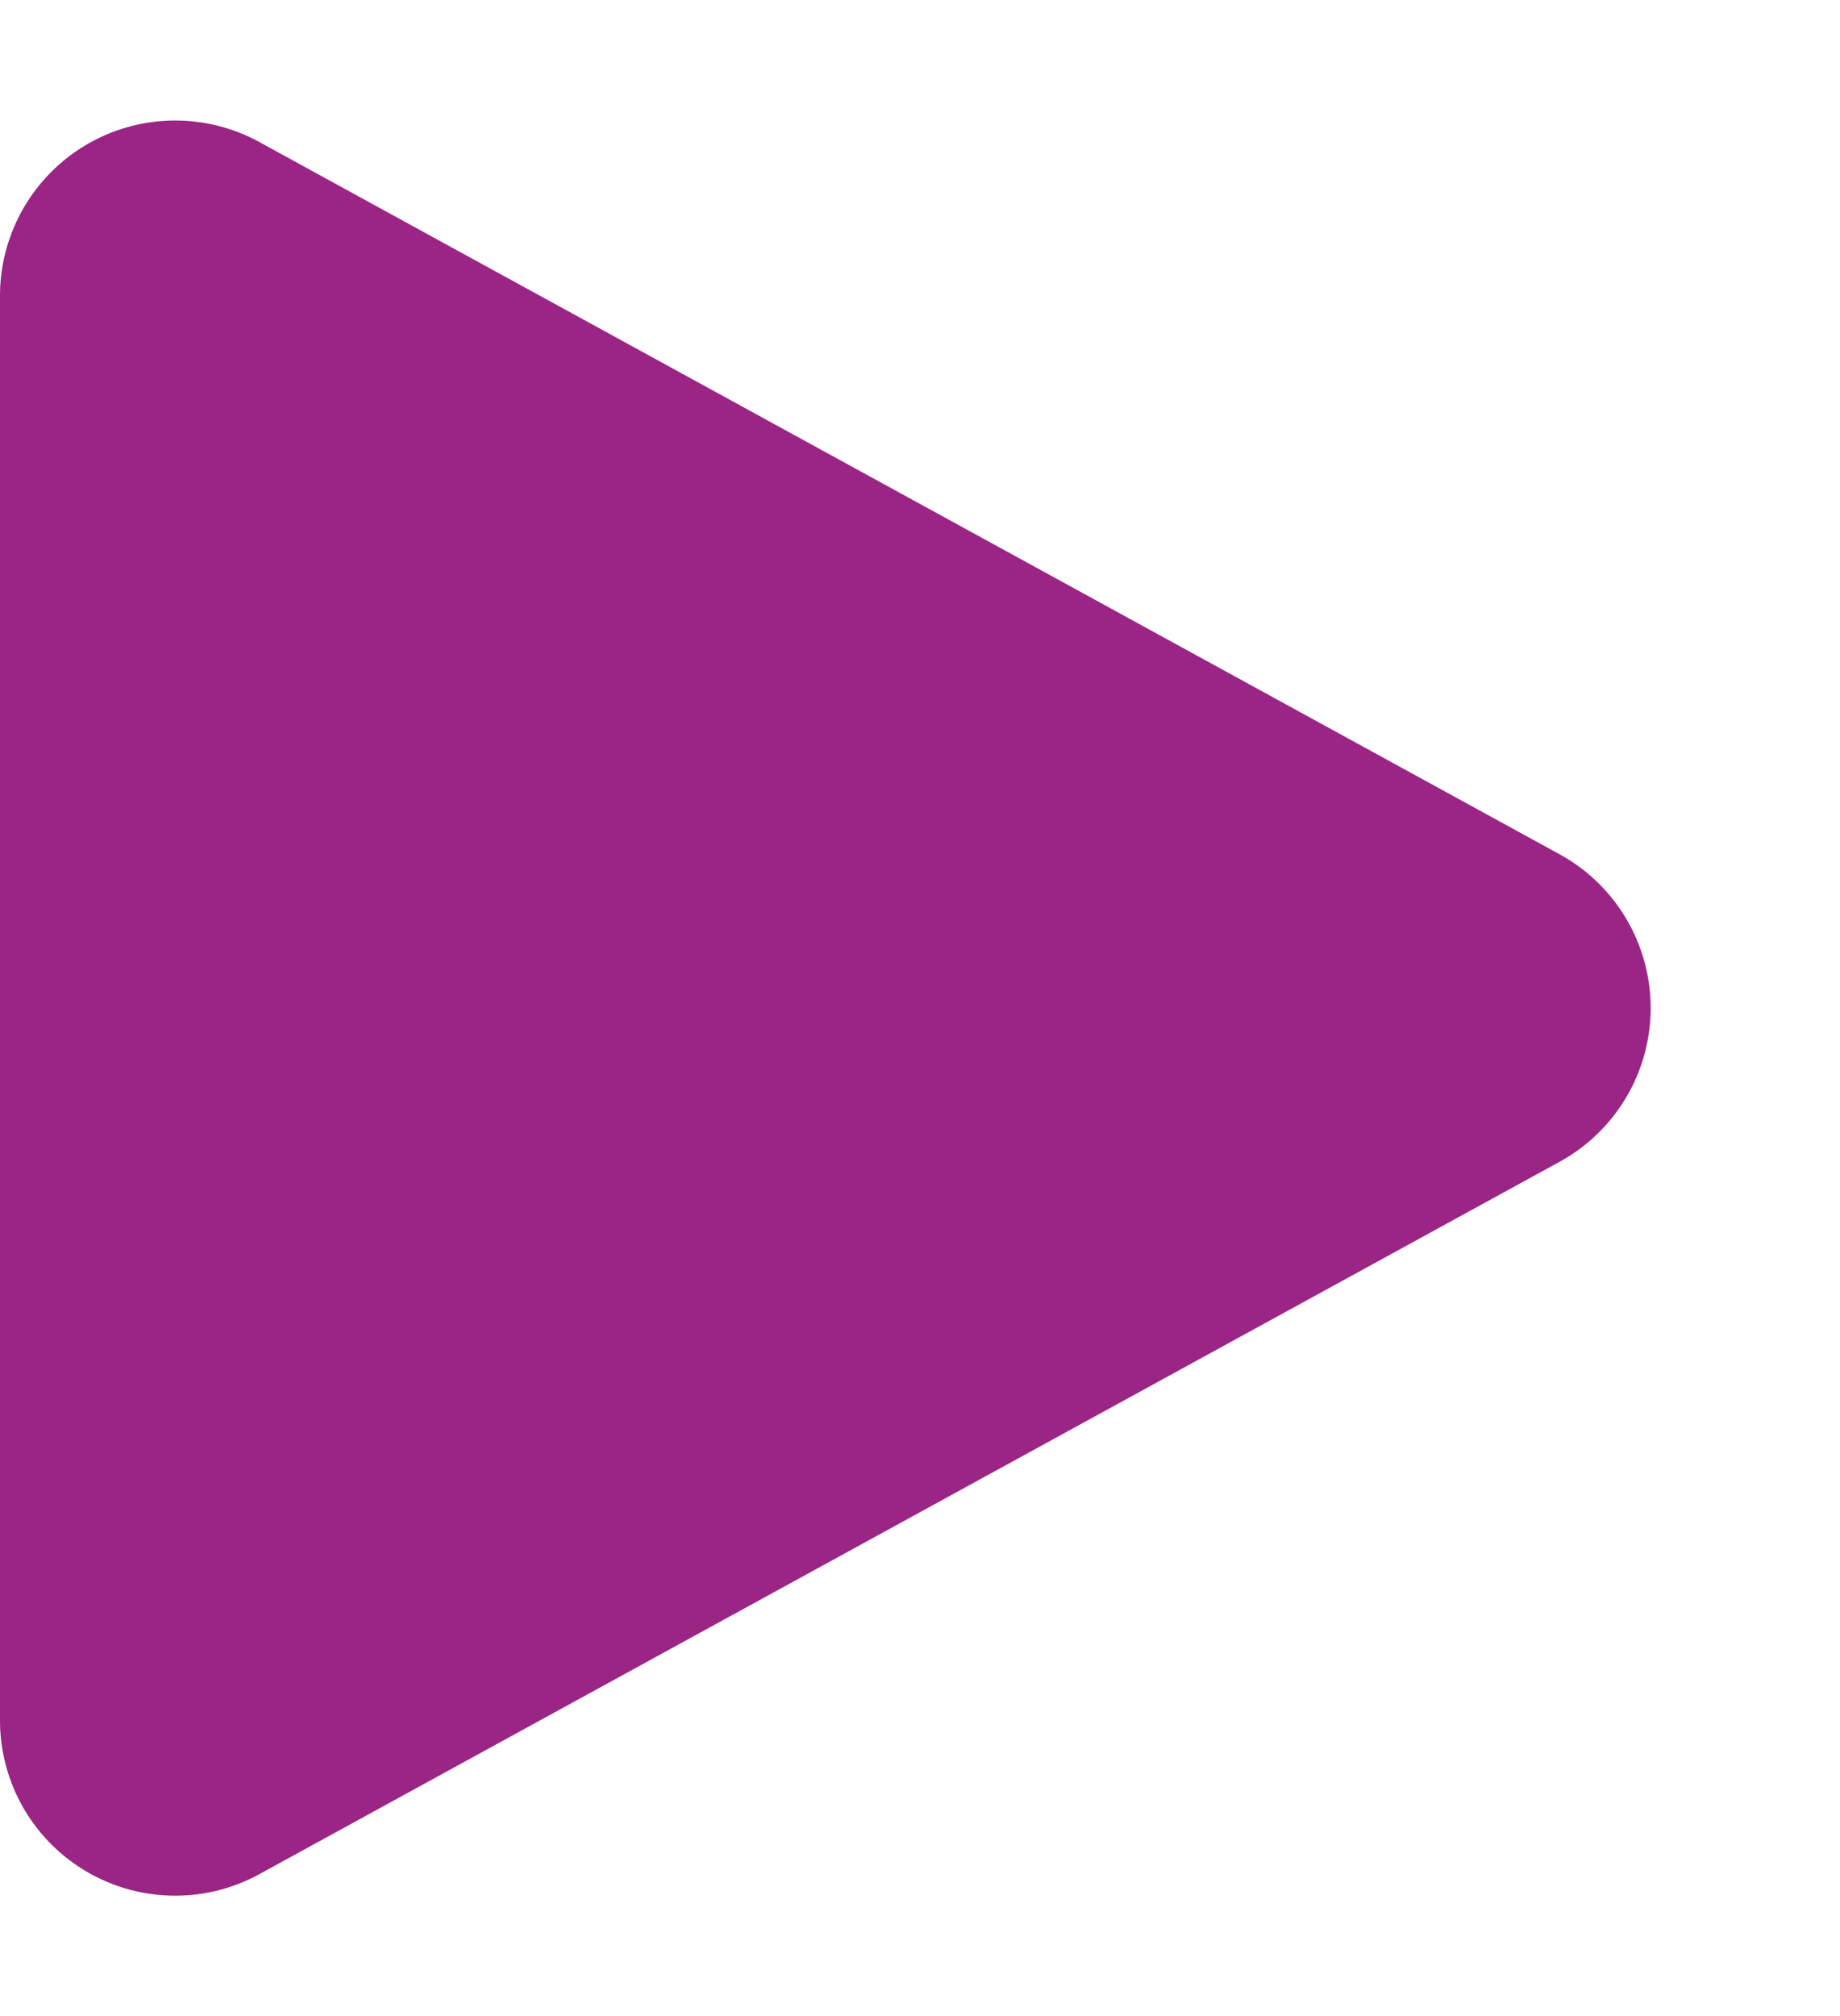 <svg xmlns="http://www.w3.org/2000/svg" width="21" height="23" viewBox="0 0 21 23"><defs><style>.arrow-a{fill:#9b2585;}</style></defs><path class="arrow-a" d="M9.746,3.2a2,2,0,0,1,3.508,0l8.125,14.836A2,2,0,0,1,19.625,21H3.375a2,2,0,0,1-1.754-2.961Z" transform="translate(21) rotate(90)"/></svg>
